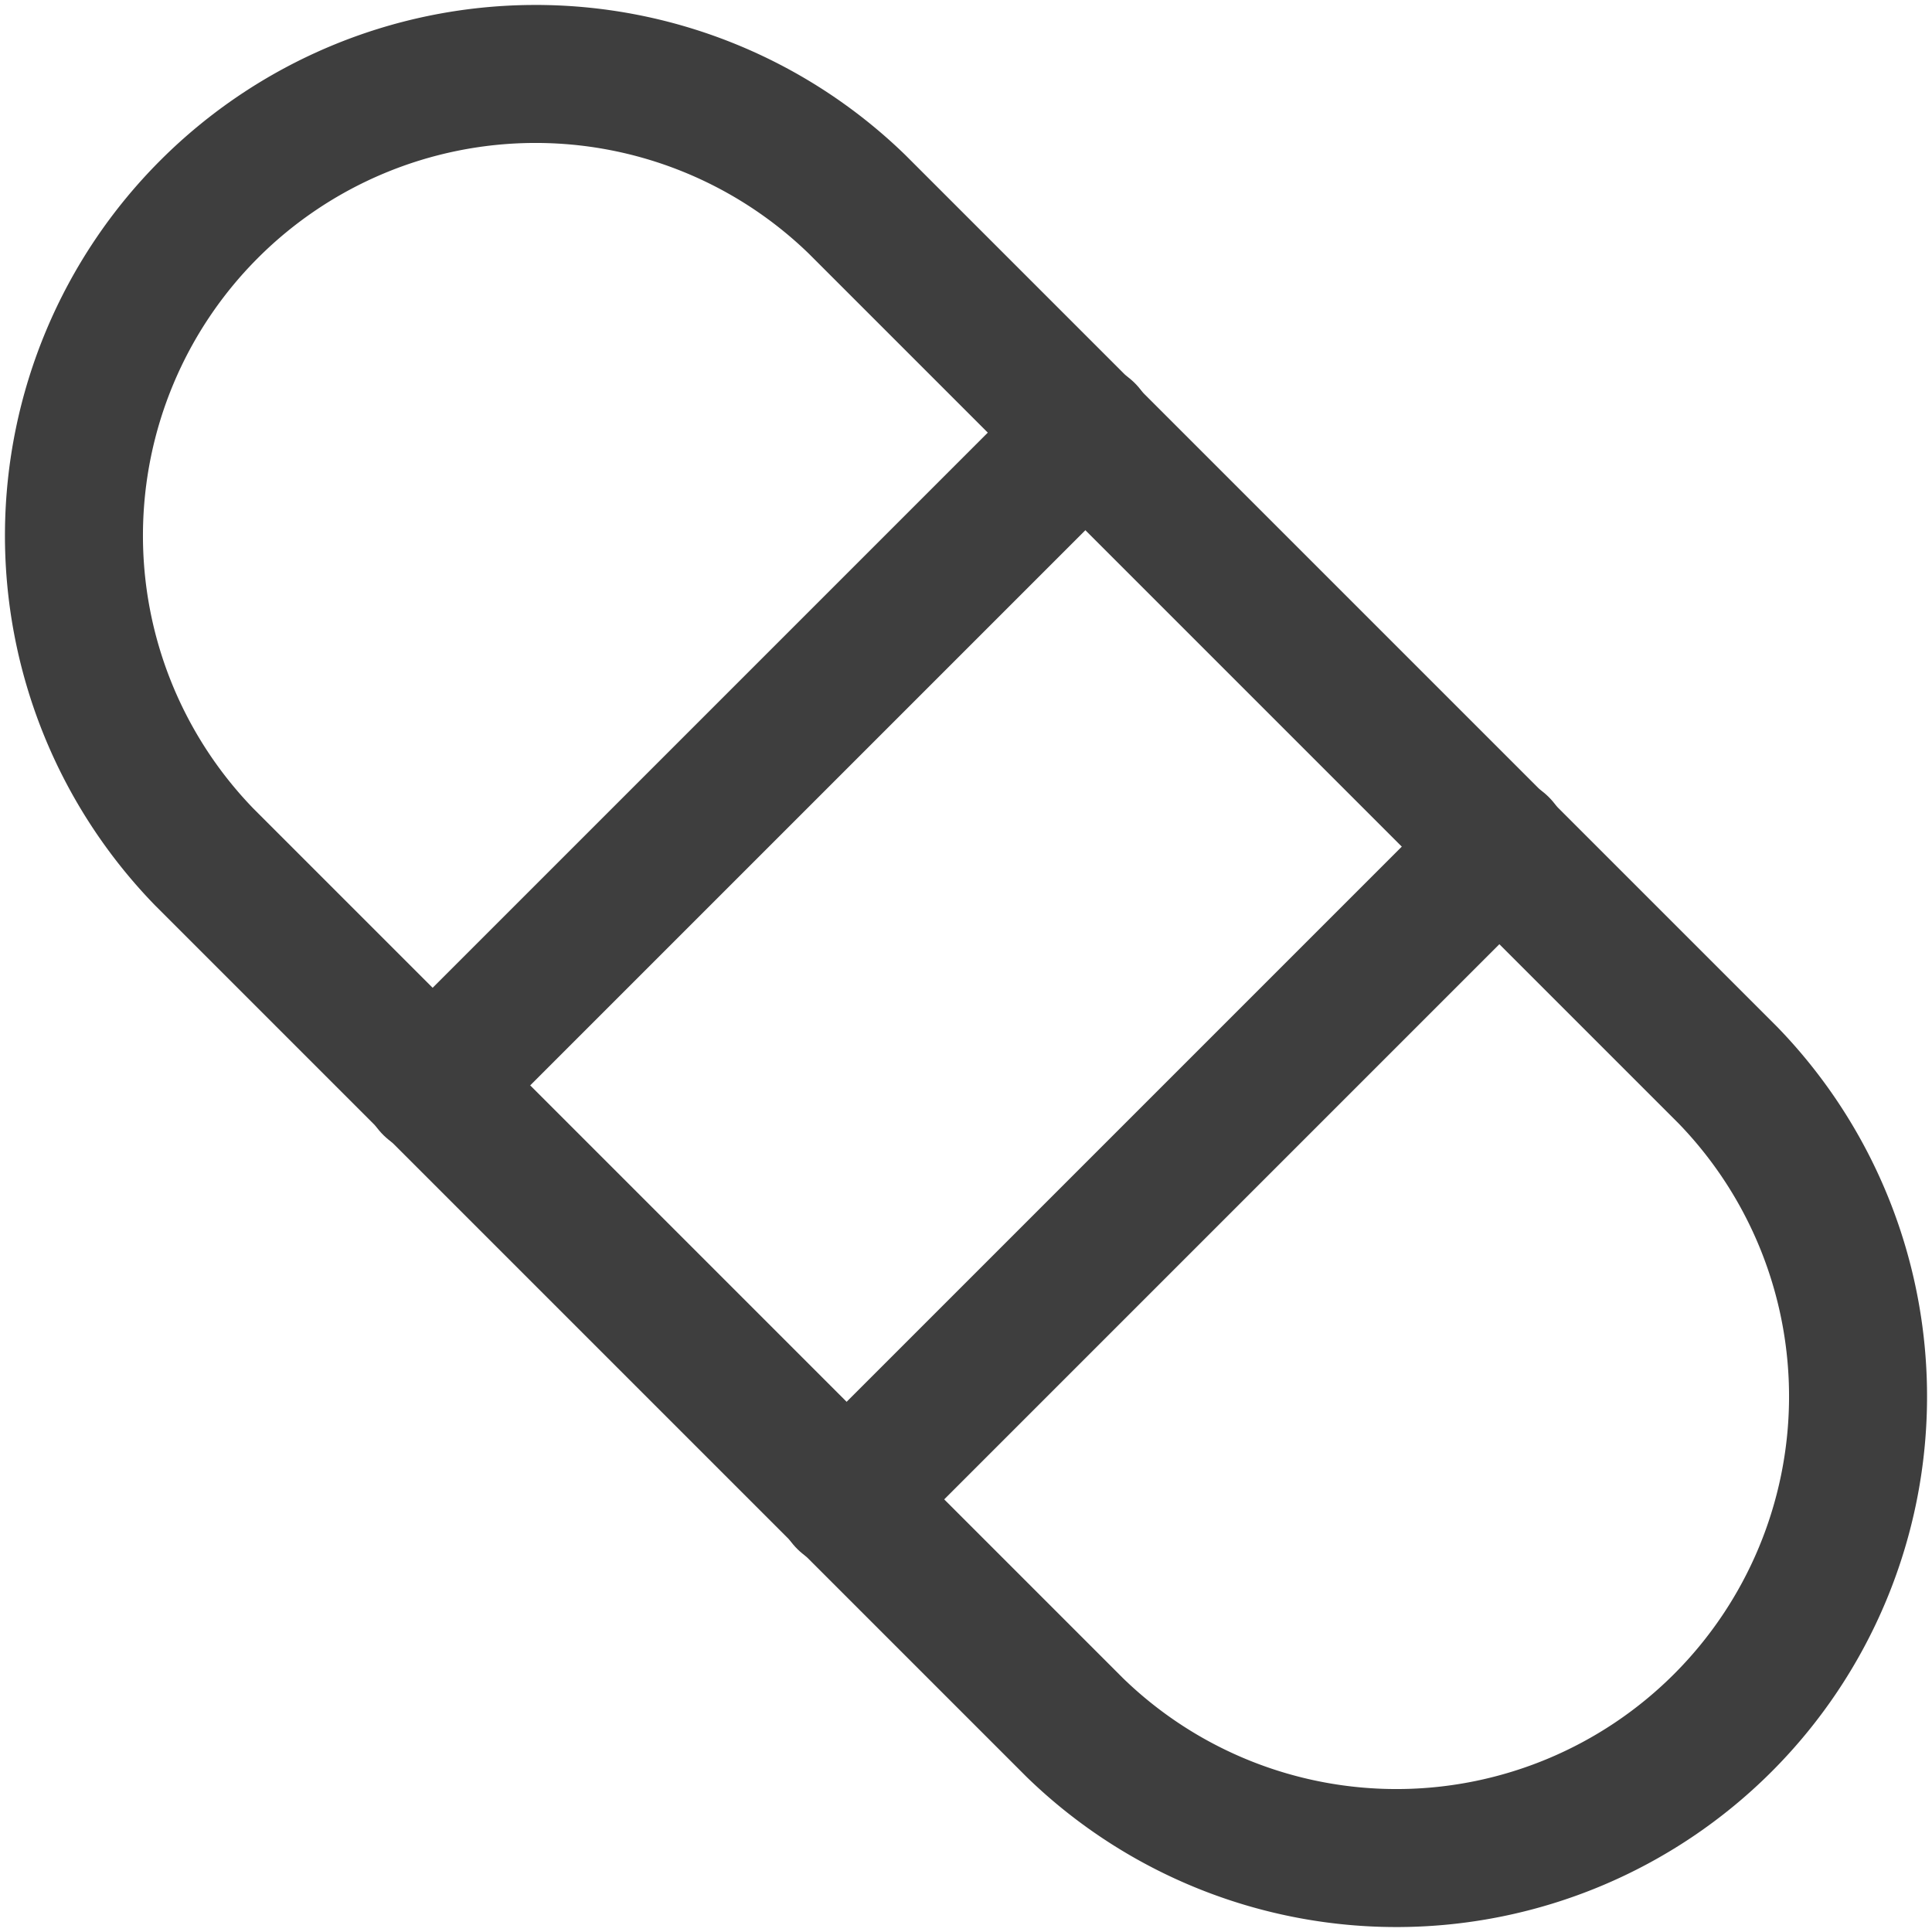 <svg xmlns="http://www.w3.org/2000/svg" fill="none" viewBox="0 0 14 14"><g id="bandage--health-medical-hospital-medicine-capsule-bandage-vaccine"><path id="Vector" stroke="#3e3e3e" stroke-linecap="round" stroke-linejoin="round" d="m3.13 7.87 4.74-4.74"></path><path id="Vector_2" stroke="#3e3e3e" stroke-linecap="round" stroke-linejoin="round" d="m6.13 10.87 4.74-4.74"></path><path id="Vector_3" stroke="#3e3e3e" stroke-linecap="round" stroke-linejoin="round" d="M7.79 12.52a3.345 3.345 0 0 0 4.73-4.73L6.21 1.48a3.345 3.345 0 0 0-4.73 4.73l6.31 6.31Z"></path></g></svg>